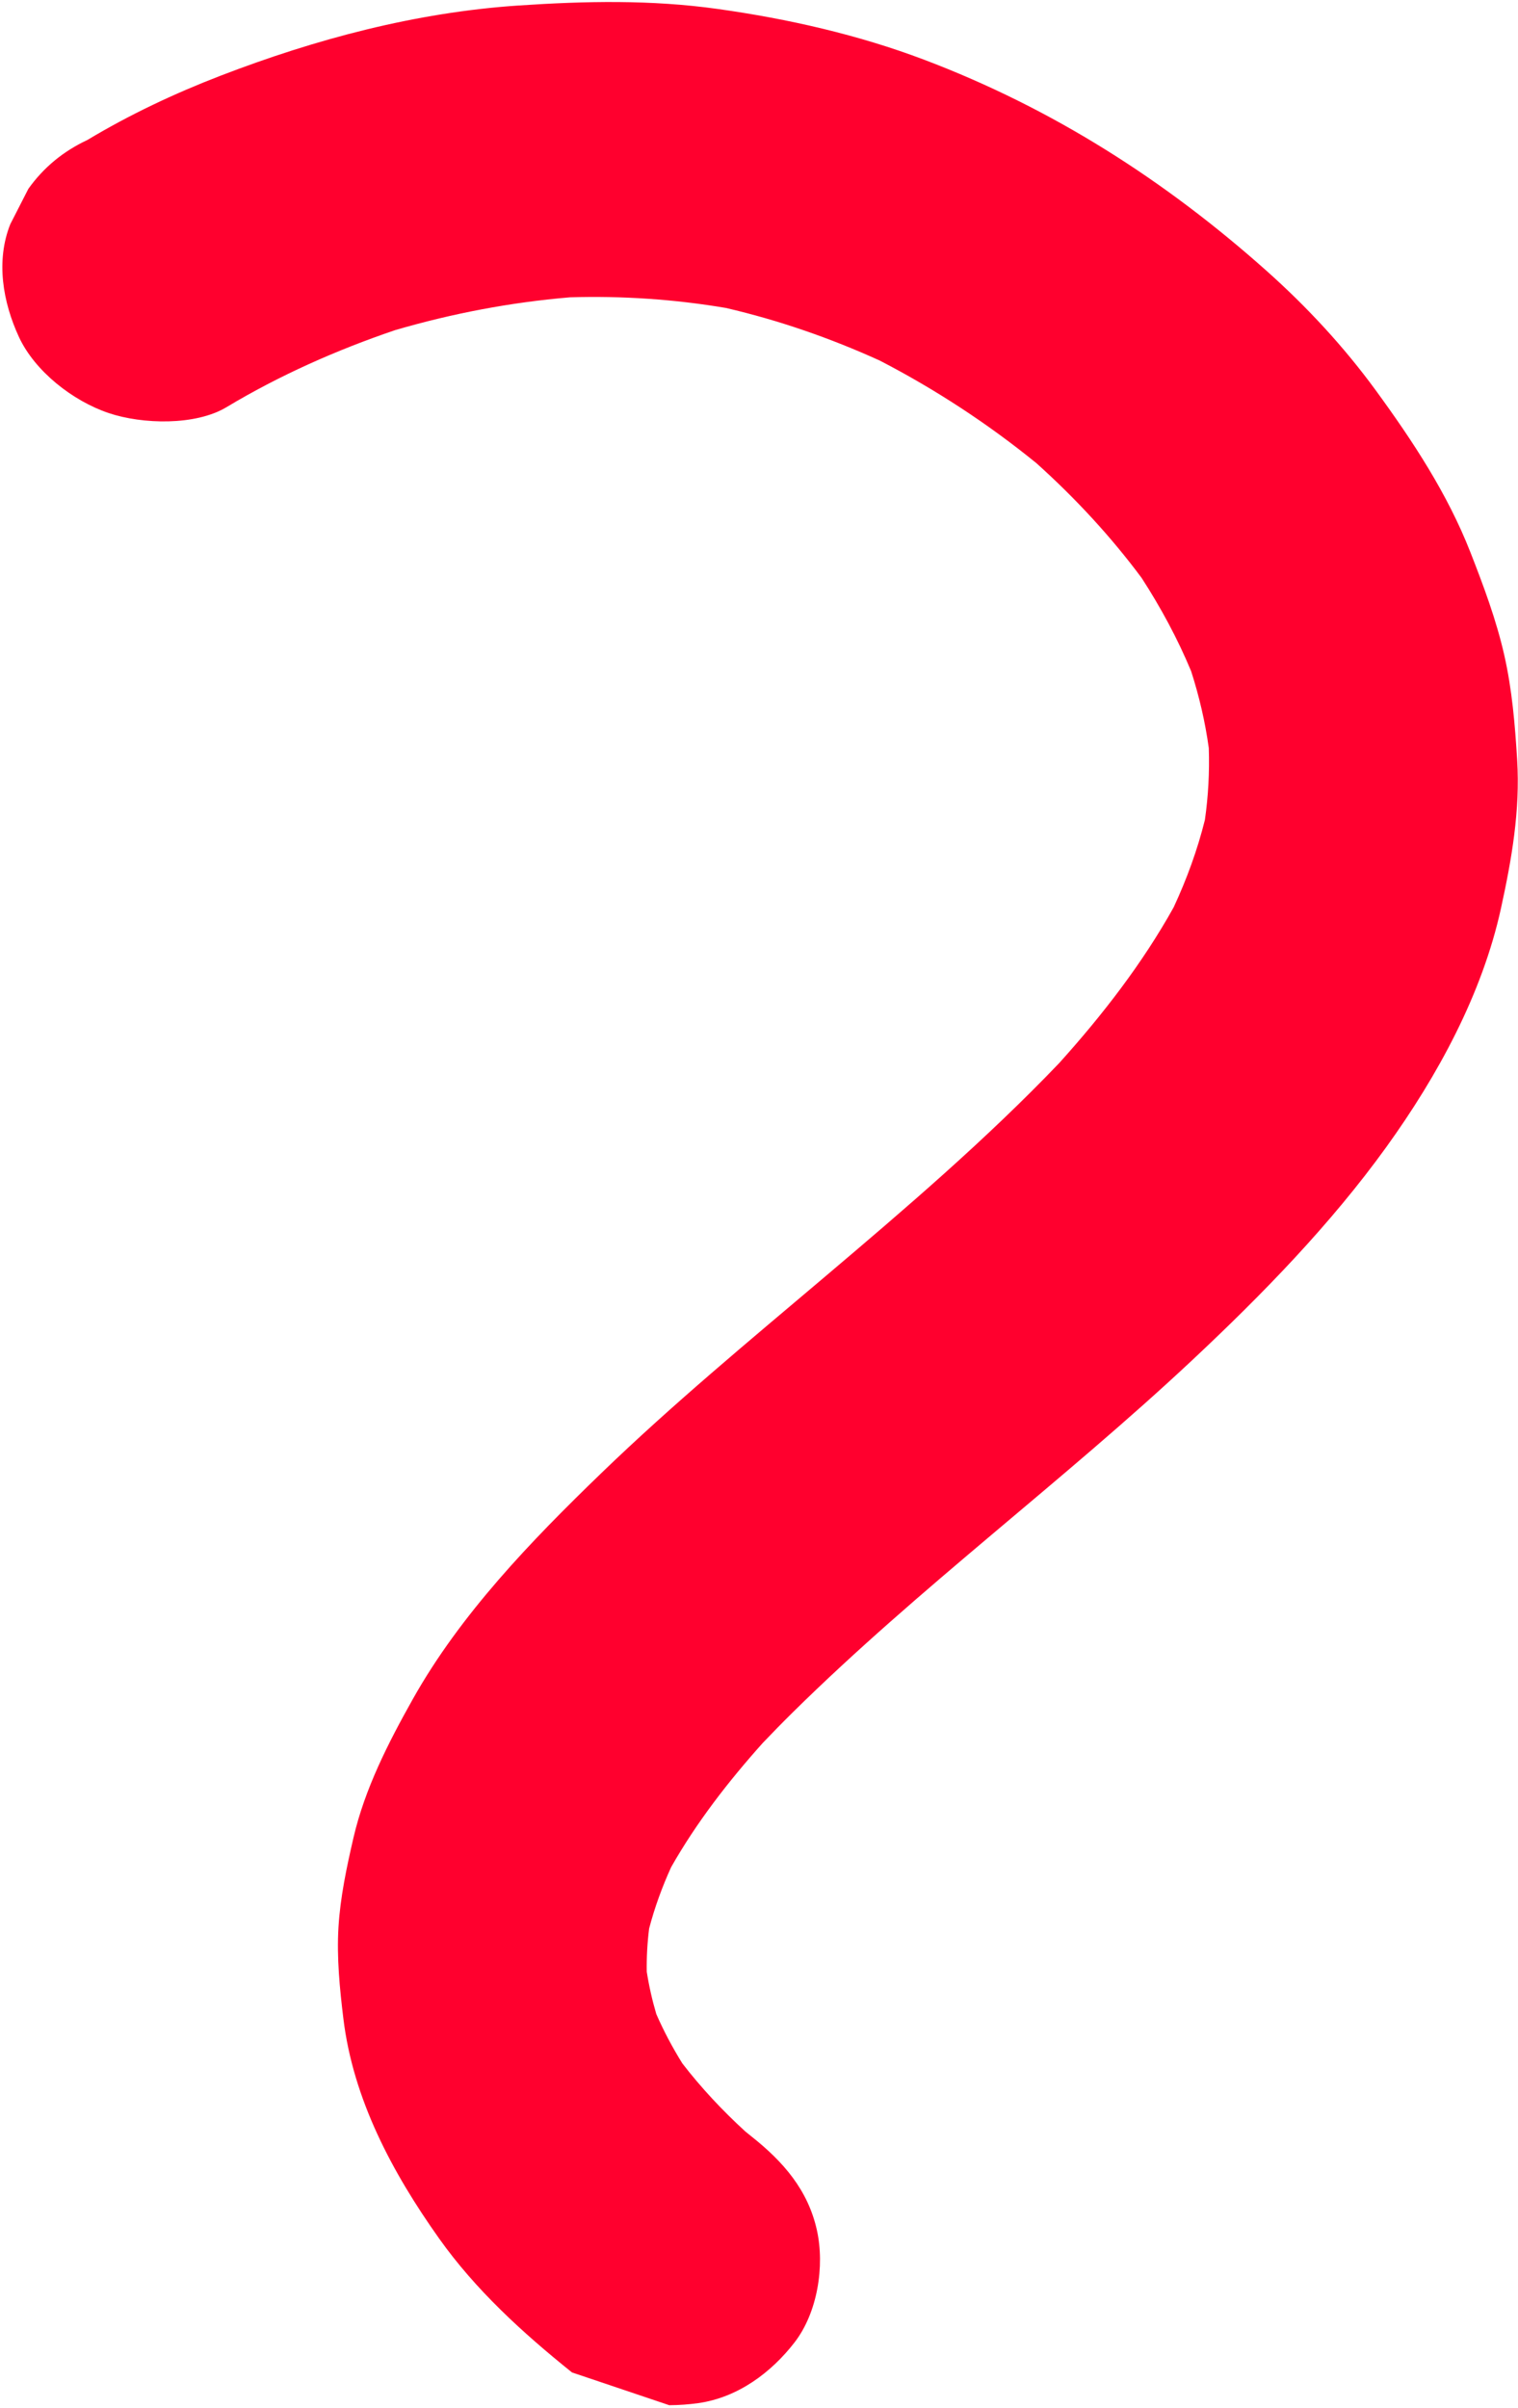 <svg width="234" height="371" viewBox="0 0 234 371" fill="none" xmlns="http://www.w3.org/2000/svg">
<path d="M1.587 34.541C2.514 32.726 3.445 30.911 4.37 29.1C6.703 25.822 9.737 23.313 13.465 21.572C19.953 17.676 26.862 14.414 33.976 11.674C48.609 6.041 64.066 1.907 79.941 0.848C90.209 0.161 100.376 -0.058 110.637 1.381C121.442 2.896 132.256 5.343 142.476 9.21C162.289 16.713 179.633 27.826 195.219 41.713C201.457 47.269 207.149 53.414 212.037 60.094C217.796 67.974 223.137 76.091 226.666 85.103C228.696 90.282 230.66 95.545 231.885 100.949C233.092 106.267 233.541 111.703 233.871 117.104C234.344 124.889 233.027 132.403 231.374 139.962C228.48 153.168 221.62 165.753 213.711 176.726C205.108 188.655 194.631 199.409 183.838 209.523C163.889 228.222 141.685 244.632 122.228 263.823C120.647 265.381 119.098 266.971 117.567 268.573C112.258 274.508 107.364 280.811 103.459 287.693C102.065 290.754 100.913 293.912 100.062 297.156C99.785 299.356 99.663 301.576 99.697 303.8C100.042 306.007 100.536 308.189 101.171 310.339C102.317 312.959 103.666 315.493 105.187 317.941C108.088 321.701 111.351 325.184 114.88 328.414C115.194 328.669 115.503 328.923 115.818 329.173C120.766 333.089 124.542 337.443 125.919 343.602C127.16 349.166 126.019 356.359 122.471 360.935C118.903 365.541 113.775 369.414 107.635 370.28C106.203 370.48 104.698 370.592 103.17 370.601L88.17 365.55C80.531 359.416 73.314 352.832 67.688 344.912C60.419 334.678 54.44 323.429 52.932 311.04C52.366 306.396 51.894 301.625 52.176 296.947C52.456 292.306 53.443 287.678 54.484 283.176C56.237 275.612 59.842 268.56 63.631 261.81C70.979 248.723 81.844 237.46 92.674 227.001C103.644 216.407 115.446 206.638 127.112 196.765C139.583 186.208 152.039 175.555 163.289 163.787C169.969 156.368 176.097 148.458 180.922 139.796C182.938 135.456 184.583 130.965 185.735 126.33C186.258 122.666 186.457 118.968 186.334 115.258C185.783 111.249 184.859 107.295 183.612 103.414C181.53 98.415 178.946 93.626 175.977 89.042C171.223 82.648 165.77 76.77 159.792 71.392C152.323 65.315 144.223 60.012 135.613 55.556C127.989 52.093 120.074 49.348 111.904 47.451C103.95 46.106 95.905 45.573 87.87 45.812C78.697 46.579 69.674 48.309 60.901 50.869C51.835 53.949 43.048 57.854 34.923 62.734C30.133 65.612 21.927 65.387 16.754 63.645C11.206 61.778 5.389 57.206 2.939 51.966C0.418 46.541 -0.659 40.174 1.587 34.541Z" fill="#FF002E"/>
</svg>

